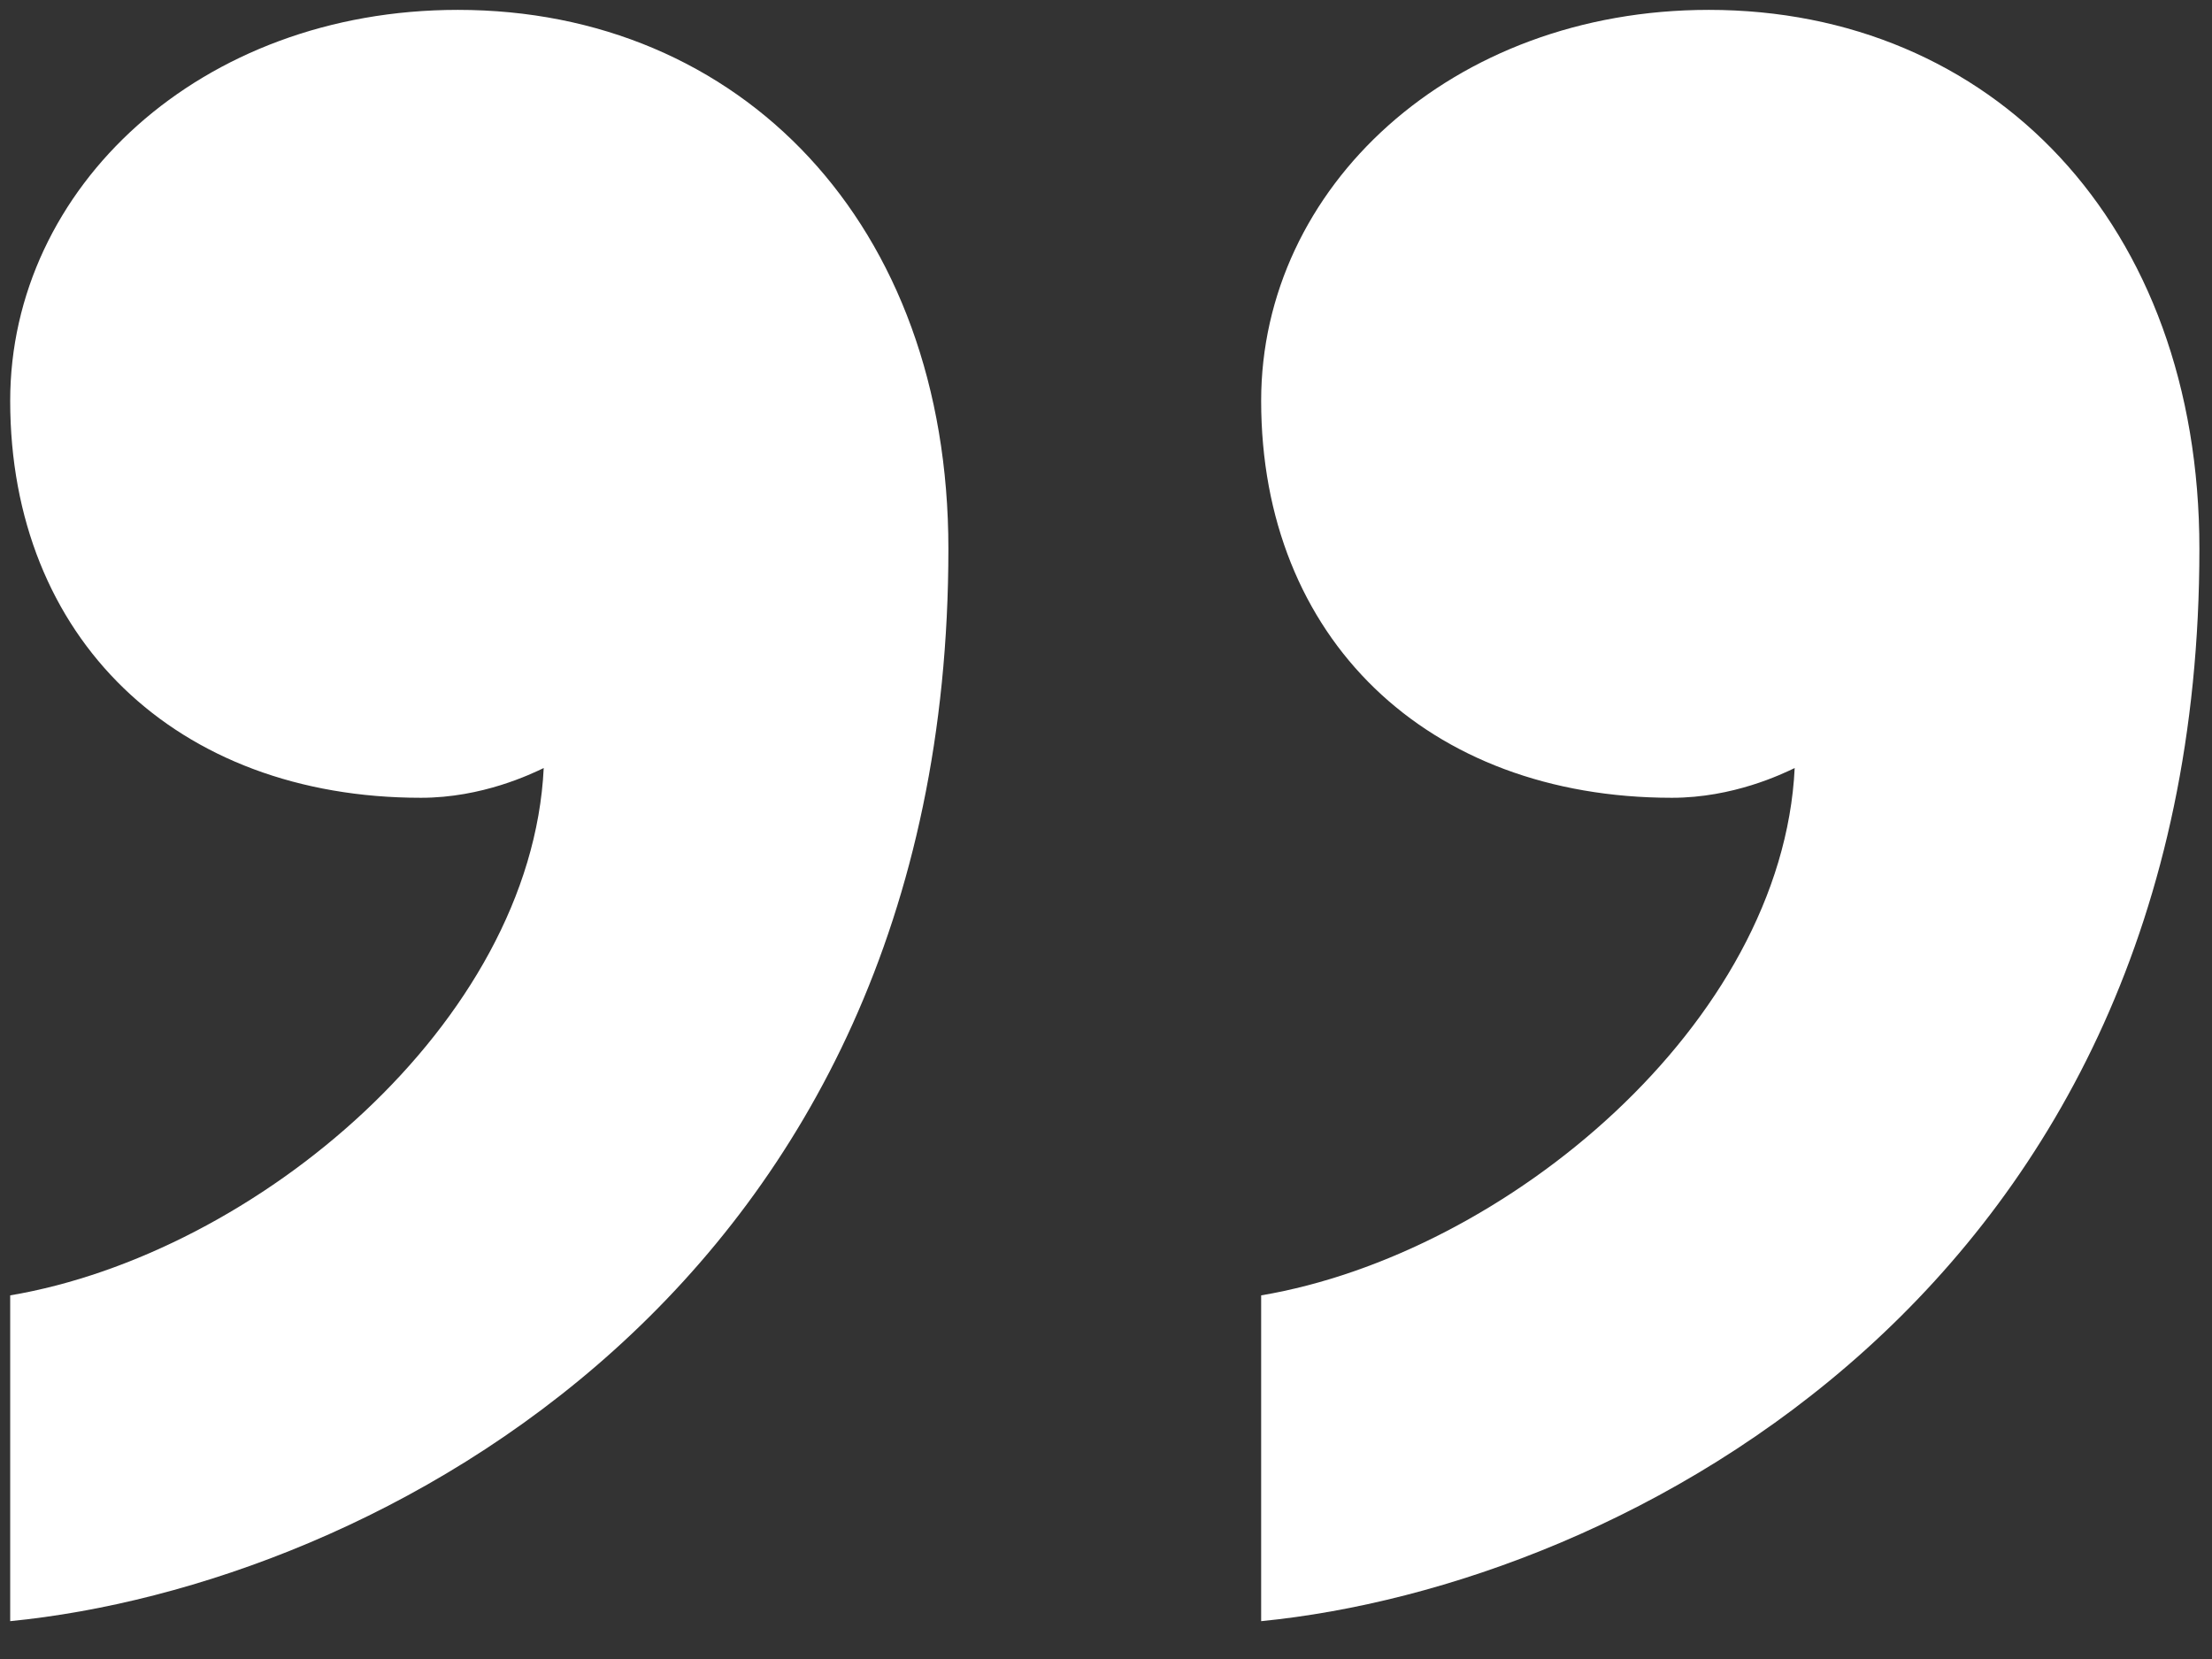 <svg width="56" height="42" viewBox="0 0 56 42" fill="none" xmlns="http://www.w3.org/2000/svg">
<rect x="0" y="0" width="56" height="42" fill="#333333" stroke="none"/>
<path d="M10.658 20.197C4.454 20.197 0.258 16.148 0.258 10.148C0.258 4.748 5.072 0.25 11.592 0.25C18.733 0.25 24.01 5.649 24.01 13.897C24.01 32.642 9.418 40.141 0.258 41.042V32.794C6.469 31.745 13.452 25.897 13.765 19.444C13.452 19.593 12.213 20.197 10.658 20.197ZM42.328 20.197C36.12 20.197 31.928 16.148 31.928 10.148C31.928 4.748 36.742 0.25 43.262 0.25C50.404 0.25 55.681 5.649 55.681 13.897C55.681 32.642 41.089 40.141 31.928 41.042V32.794C38.139 31.745 45.123 25.897 45.435 19.444C45.123 19.593 43.883 20.197 42.328 20.197Z" fill="white"/>
</svg>
